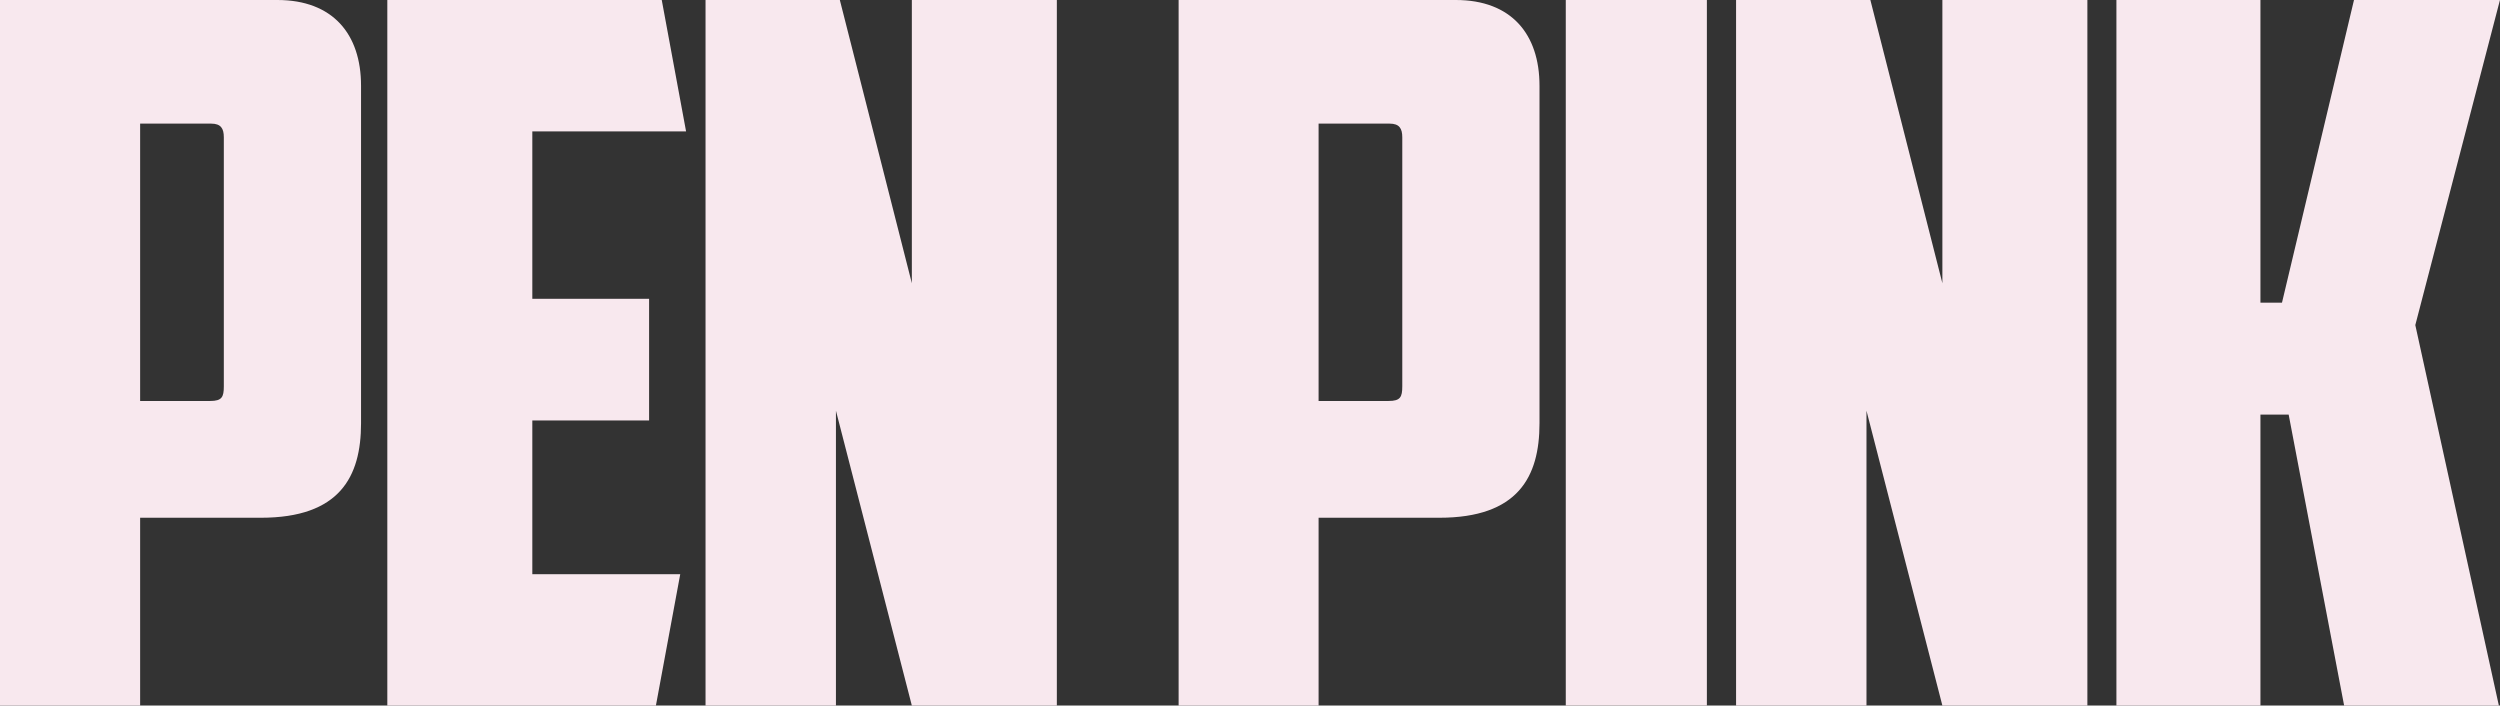<svg id="Layer_1" data-name="Layer 1" xmlns="http://www.w3.org/2000/svg" viewBox="0 0 770.69 217.5">
  <rect x="0" y="0" width="770.69" height="217.5" fill="#333333" stroke="none"/>
  <defs>
    <style>
      .cls-1 {
        fill: #f8e8ee;
      }
    </style>
  </defs>
  <title>f8e8ee</title>
  <g>
    <path class="cls-1" d="M203.16,374.49c17.1,0,25.8,10.51,25.8,26.41V505c0,16.5-6.6,29.1-30.9,29.1h-37.2V592h-43.2V374.49Zm-42.3,38.11v85.5h21.6c3.6,0,4.2-1.2,4.2-4.5V416.8c0-2.7-.9-4.2-3.9-4.2Z" transform="translate(-117.66 -374.49)"/>
    <path class="cls-1" d="M237.06,374.49h84.6l7.5,40.51h-47.4v51.6h36v37.5h-36v47.4h45.6l-7.5,40.5h-82.8Z" transform="translate(-117.66 -374.49)"/>
    <path class="cls-1" d="M335.16,374.49h41.4l22.2,87.31V374.49h44.7V592h-44.7l-23.4-90.9V592h-40.2Z" transform="translate(-117.66 -374.49)"/>
    <path class="cls-1" d="M566.45,374.49c17.1,0,25.8,10.51,25.8,26.41V505c0,16.5-6.6,29.1-30.9,29.1h-37.2V592H481V374.49Zm-42.3,38.11v85.5h21.6c3.6,0,4.2-1.2,4.2-4.5V416.8c0-2.7-.9-4.2-3.9-4.2Z" transform="translate(-117.66 -374.49)"/>
    <path class="cls-1" d="M600.35,374.49h43.5V592h-43.5Z" transform="translate(-117.66 -374.49)"/>
    <path class="cls-1" d="M652.85,374.49h41.4l22.2,87.31V374.49h44.7V592h-44.7l-23.4-90.9V592h-40.2Z" transform="translate(-117.66 -374.49)"/>
    <path class="cls-1" d="M821.14,467.8l22.2-93.31h45L862.24,474.7,888,592h-47.7l-17.1-89.7h-8.7V592h-44.4V374.49h44.4V467.8Z" transform="translate(-117.66 -374.49)"/>
  </g>
</svg>
